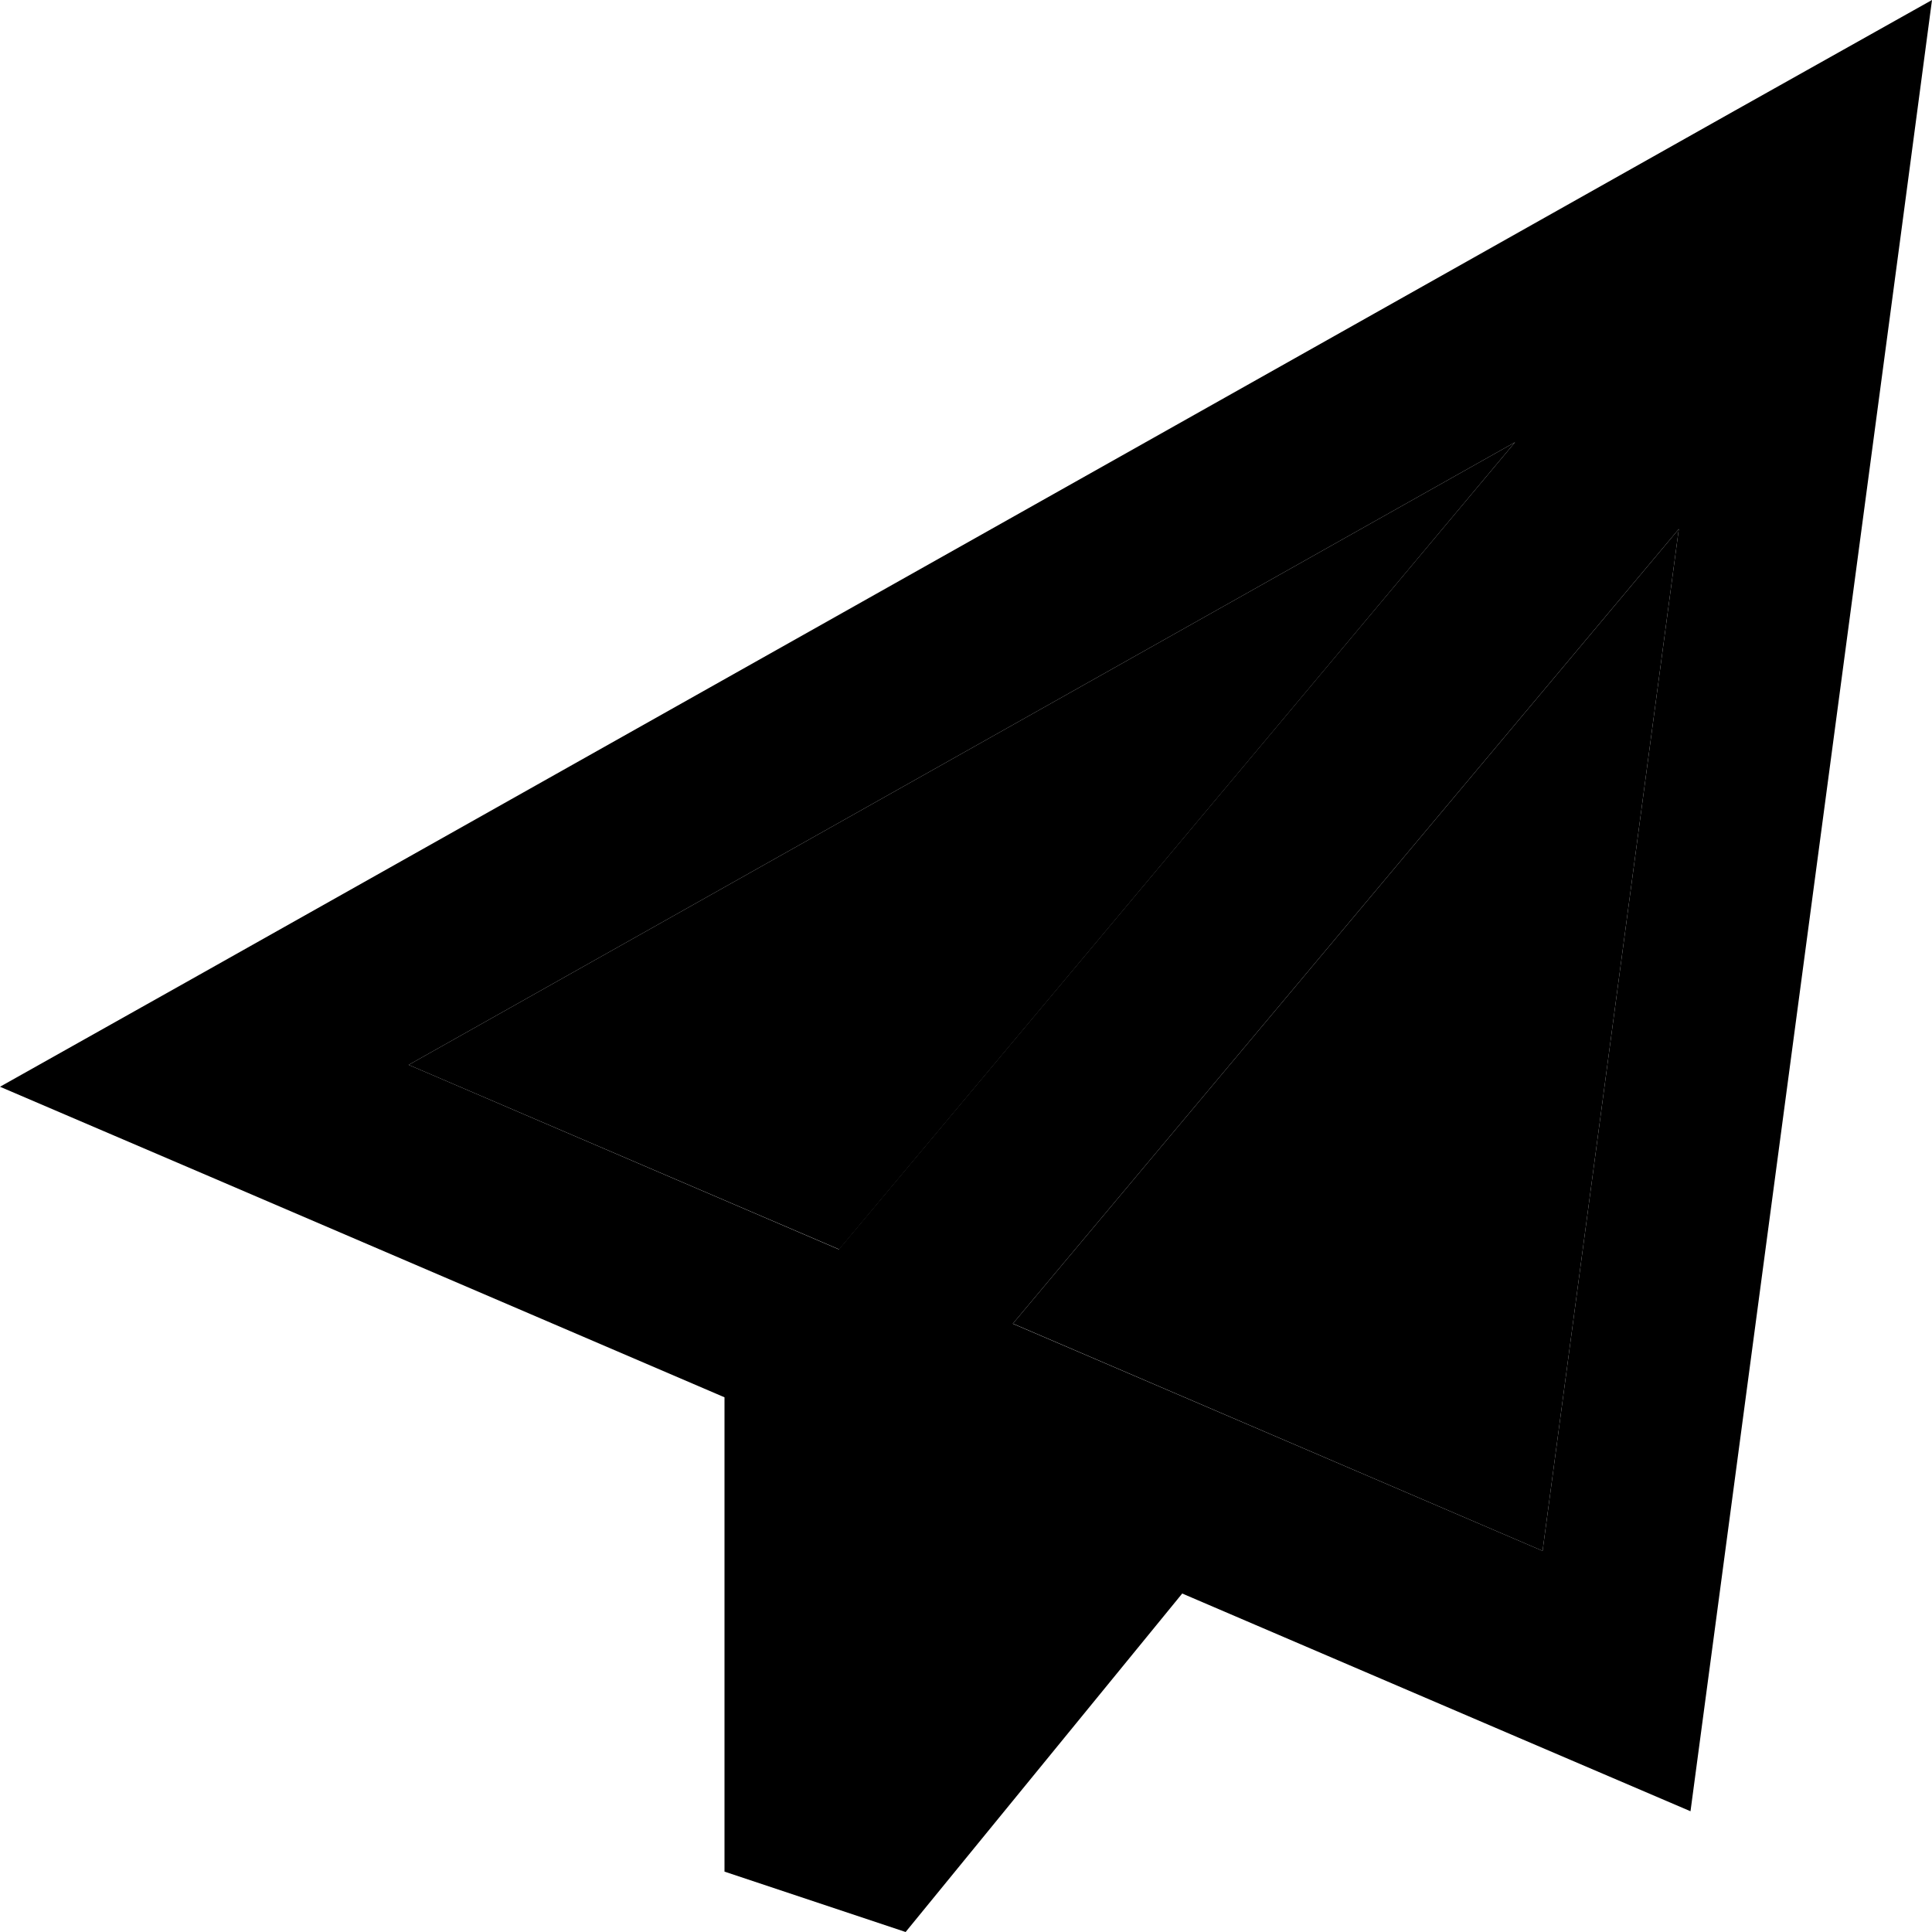 <svg xmlns="http://www.w3.org/2000/svg" viewBox="0 0 512 512"><path class="pr-icon-duotone-secondary" d="M108.3 282.2l114.1 48.9L401.5 117.2 108.3 282.2zm160.2 68.6L408.8 411l36.1-270.8L268.4 350.8z"/><path class="pr-icon-duotone-primary" d="M0 288l55.6 23.8L192 370.3l0 5.7 0 64 0 56 48 16 73.3-89.7 88.9 38.1L448 480l6.6-49.4L504.1 59.5 512 0 459.6 29.4 52.7 258.4 0 288zM408.8 411L268.4 350.8 444.9 140.2 408.8 411zM222.3 331.1L108.3 282.2 401.5 117.2 222.3 331.1z"/></svg>
